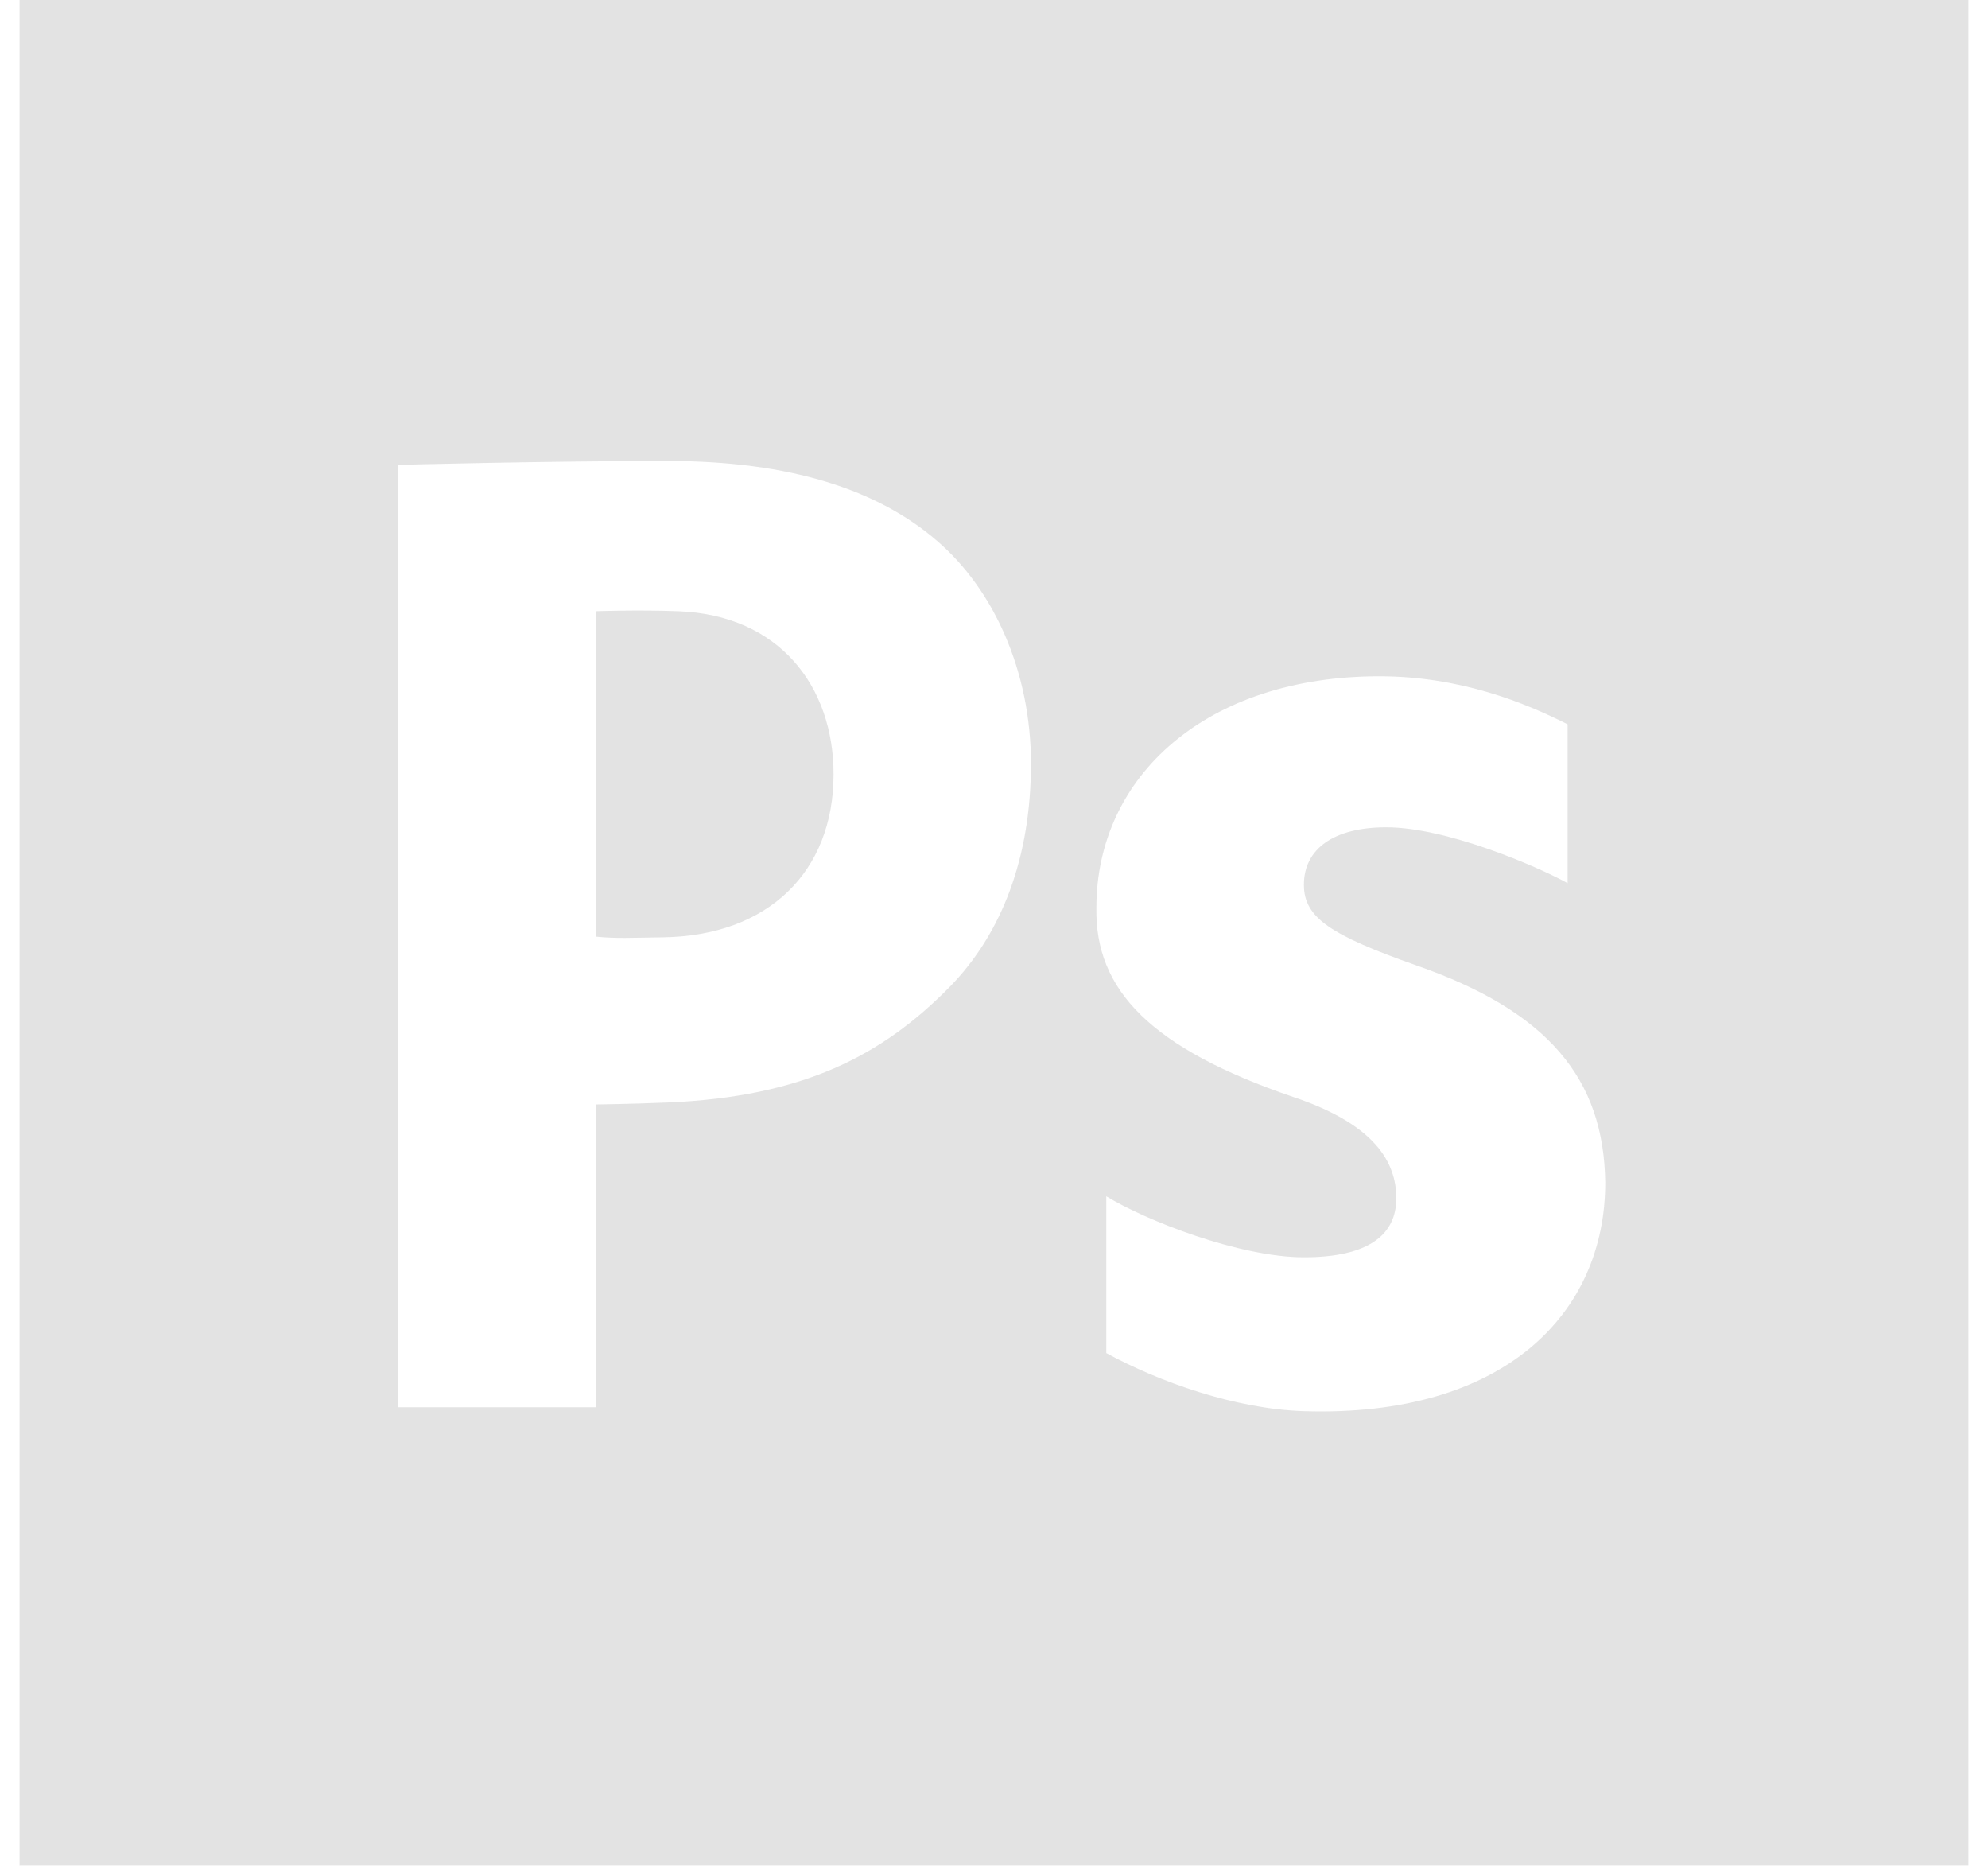 <svg xmlns="http://www.w3.org/2000/svg" width="255.308" height="239.541" viewBox="23.859 23.459 255.308 239.541"><g opacity=".8" fill="#dcdcdc"><path d="M110.936 101.934c-5.203-.19-10.578 0-10.578 0v41.783c2.754.268 4.48.14 8.562.09 13.598-.163 21.99-8.432 21.99-20.937 0-11.234-6.92-20.458-19.974-20.936z"/><path d="M26.37 23.46V263h250.285V23.46H26.37zm119.48 126.687c-8.73 8.88-18.9 14.137-36.258 14.865-4.795.2-9.233.25-9.233.25v38.883H75.01v-121s18.968-.5 34.582-.5c15.778 0 27.028 3.712 34.58 10.235 7.22 6.164 12.088 16.672 12.088 28.634s-3.694 21.75-10.41 28.633zm45.462 54.495c-8.835-.278-18.624-3.77-25.38-7.46v-20.127h.002c5.11 3.135 17.165 7.83 25.383 7.83 8.396 0 11.863-2.96 11.863-7.572 0-4.62-2.738-9.47-13.145-12.98-18.44-6.278-25.56-13.794-25.375-24.314 0-16.992 14.238-29.732 36.328-29.732 10.407 0 18.72 3.402 24.192 6.17v20.392c-4.02-2.218-15.612-7.17-23.278-7.17-6.758 0-10.59 2.77-10.59 7.382 0 4.248 3.47 6.464 14.424 10.344 16.976 5.908 24.096 14.584 24.277 27.88 0 16.804-12.954 30.167-38.7 29.356z"/></g></svg>